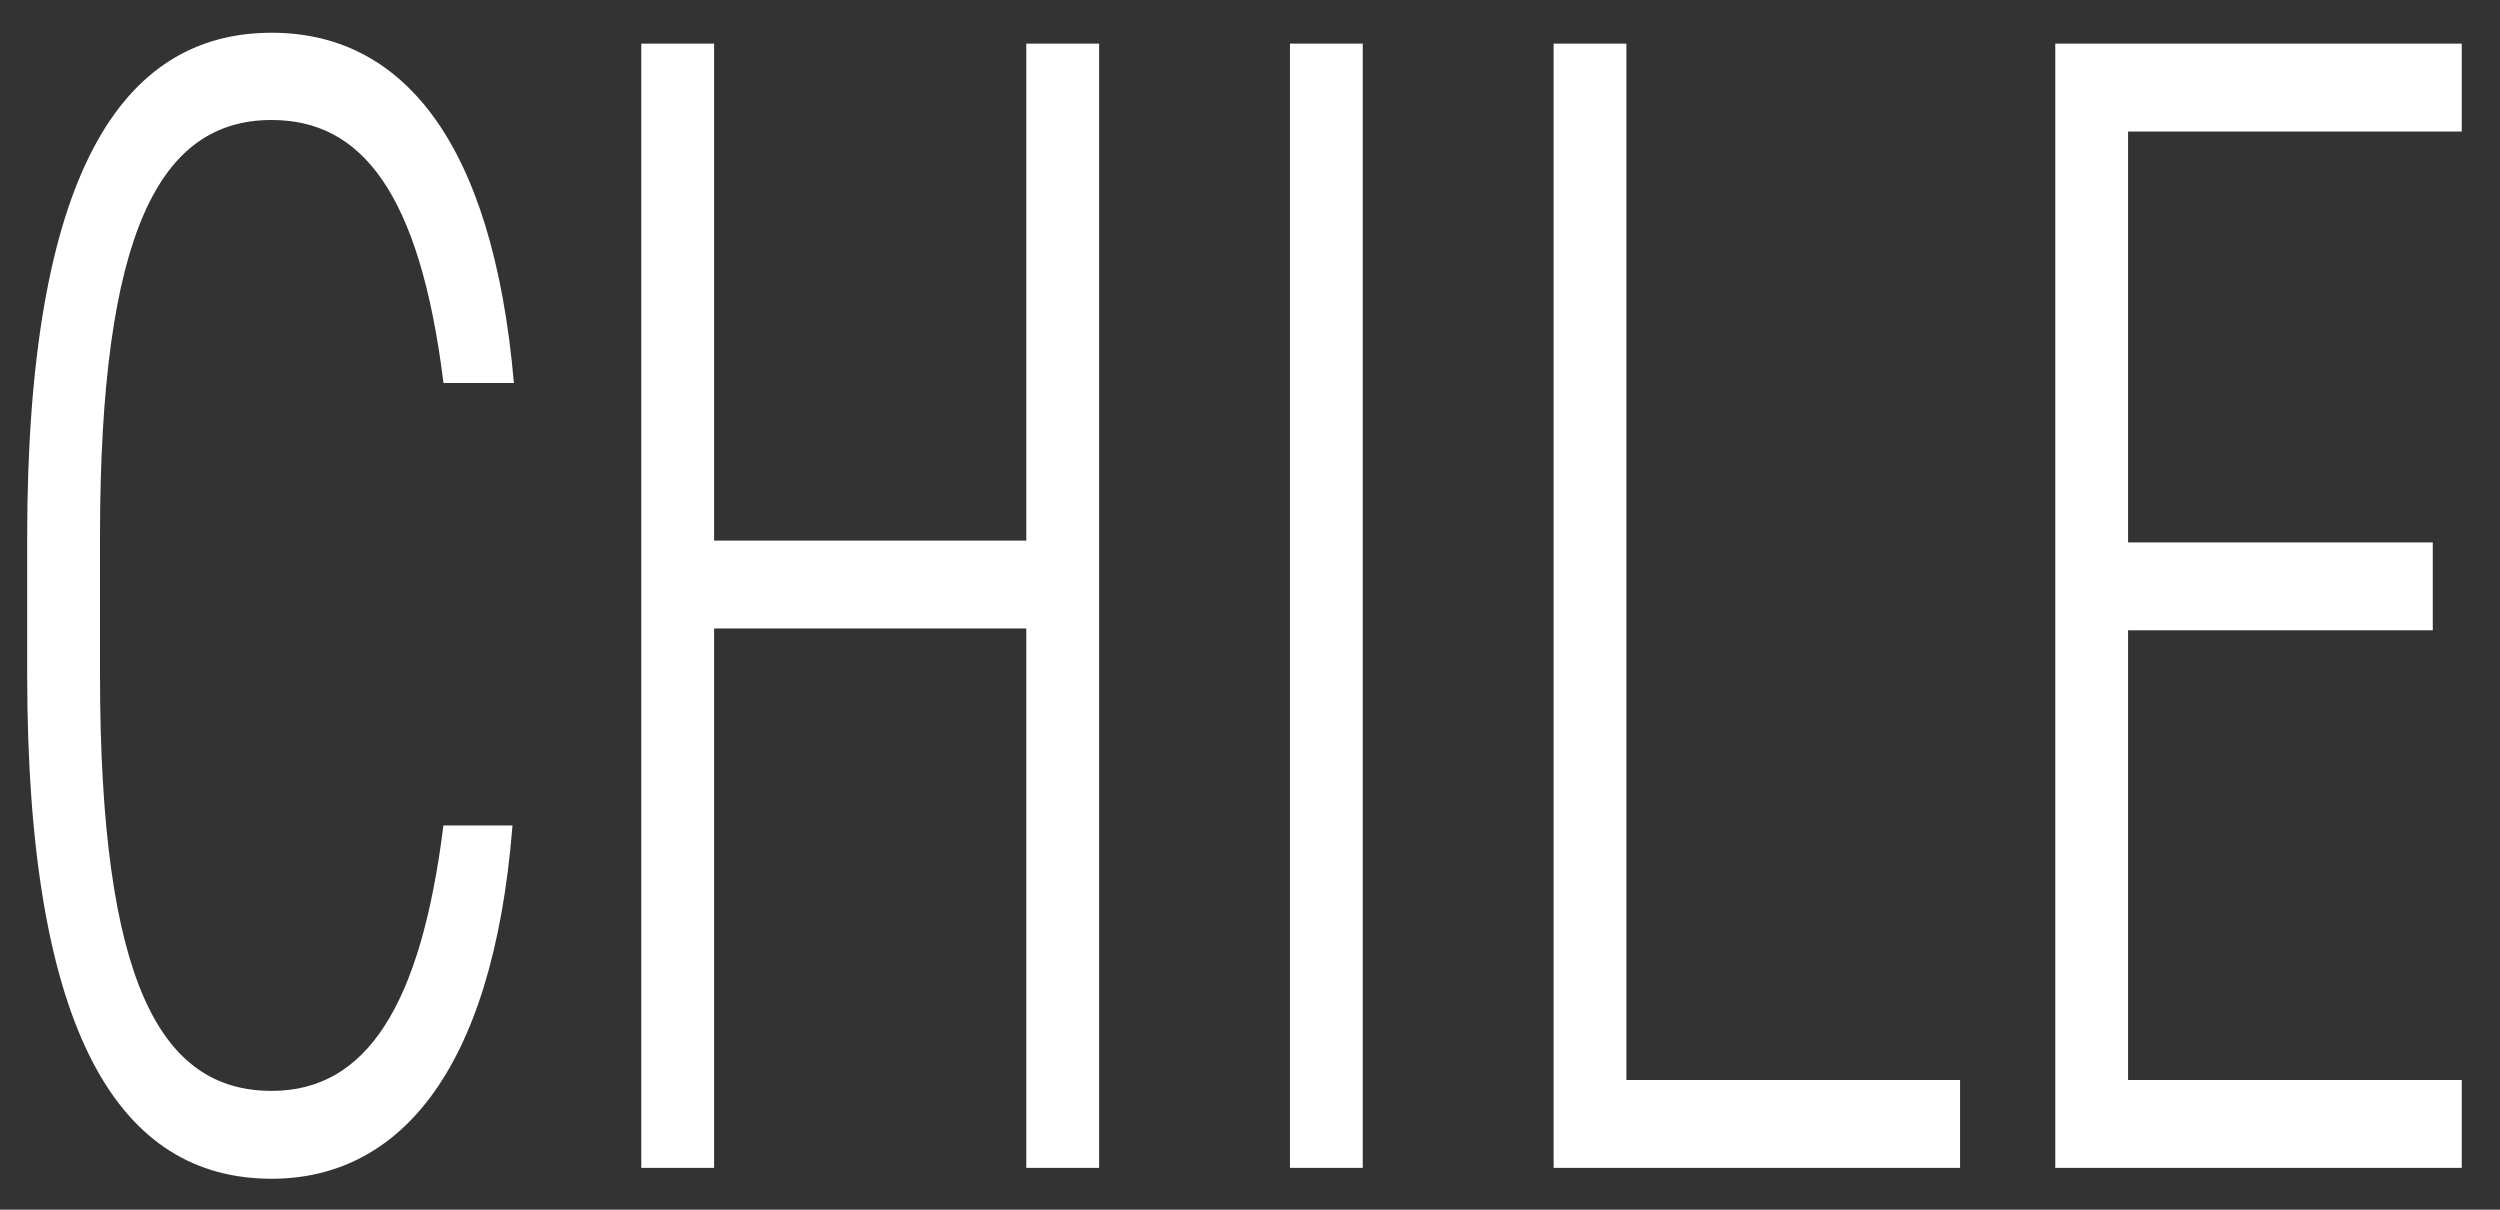 <svg xmlns="http://www.w3.org/2000/svg" width="62" height="30" fill="none" viewBox="0 0 62 30"><rect x="0" y="0" width="62" height="30" fill="#333333" stroke="none"/><path fill="#fff" d="M10.997 9.484C10.407 4.75 8.949 2.976 6.738 2.976C3.973 2.976 2.48 5.726 2.48 13.317V16.713C2.48 24.349 3.973 27.054 6.738 27.054C9.099 27.054 10.442 24.92 10.997 20.471H12.71C12.213 26.738 9.782 29.233 6.738 29.233C3 29.233 0.674 25.716 0.674 16.713V13.332C0.674 4.314 3.012 0.812 6.738 0.812C9.91 0.812 12.213 3.397 12.745 9.499H10.997V9.484Z"/><path fill="#fff" d="M17.71 13.407H25.452V1.082H27.258V28.963H25.452V15.586H17.71V28.963H15.904V1.082H17.71V13.407Z"/><path fill="#fff" d="M33.796 28.963H31.991V1.082H33.796V28.963Z"/><path fill="#fff" d="M40.335 26.784H48.61V28.963H38.53V1.082H40.335V26.784Z"/><path fill="#fff" d="M61.051 1.082V3.262H52.776V13.452H60.333V15.631H52.776V26.784H61.051V28.963H50.971V1.082H61.051Z"/></svg>